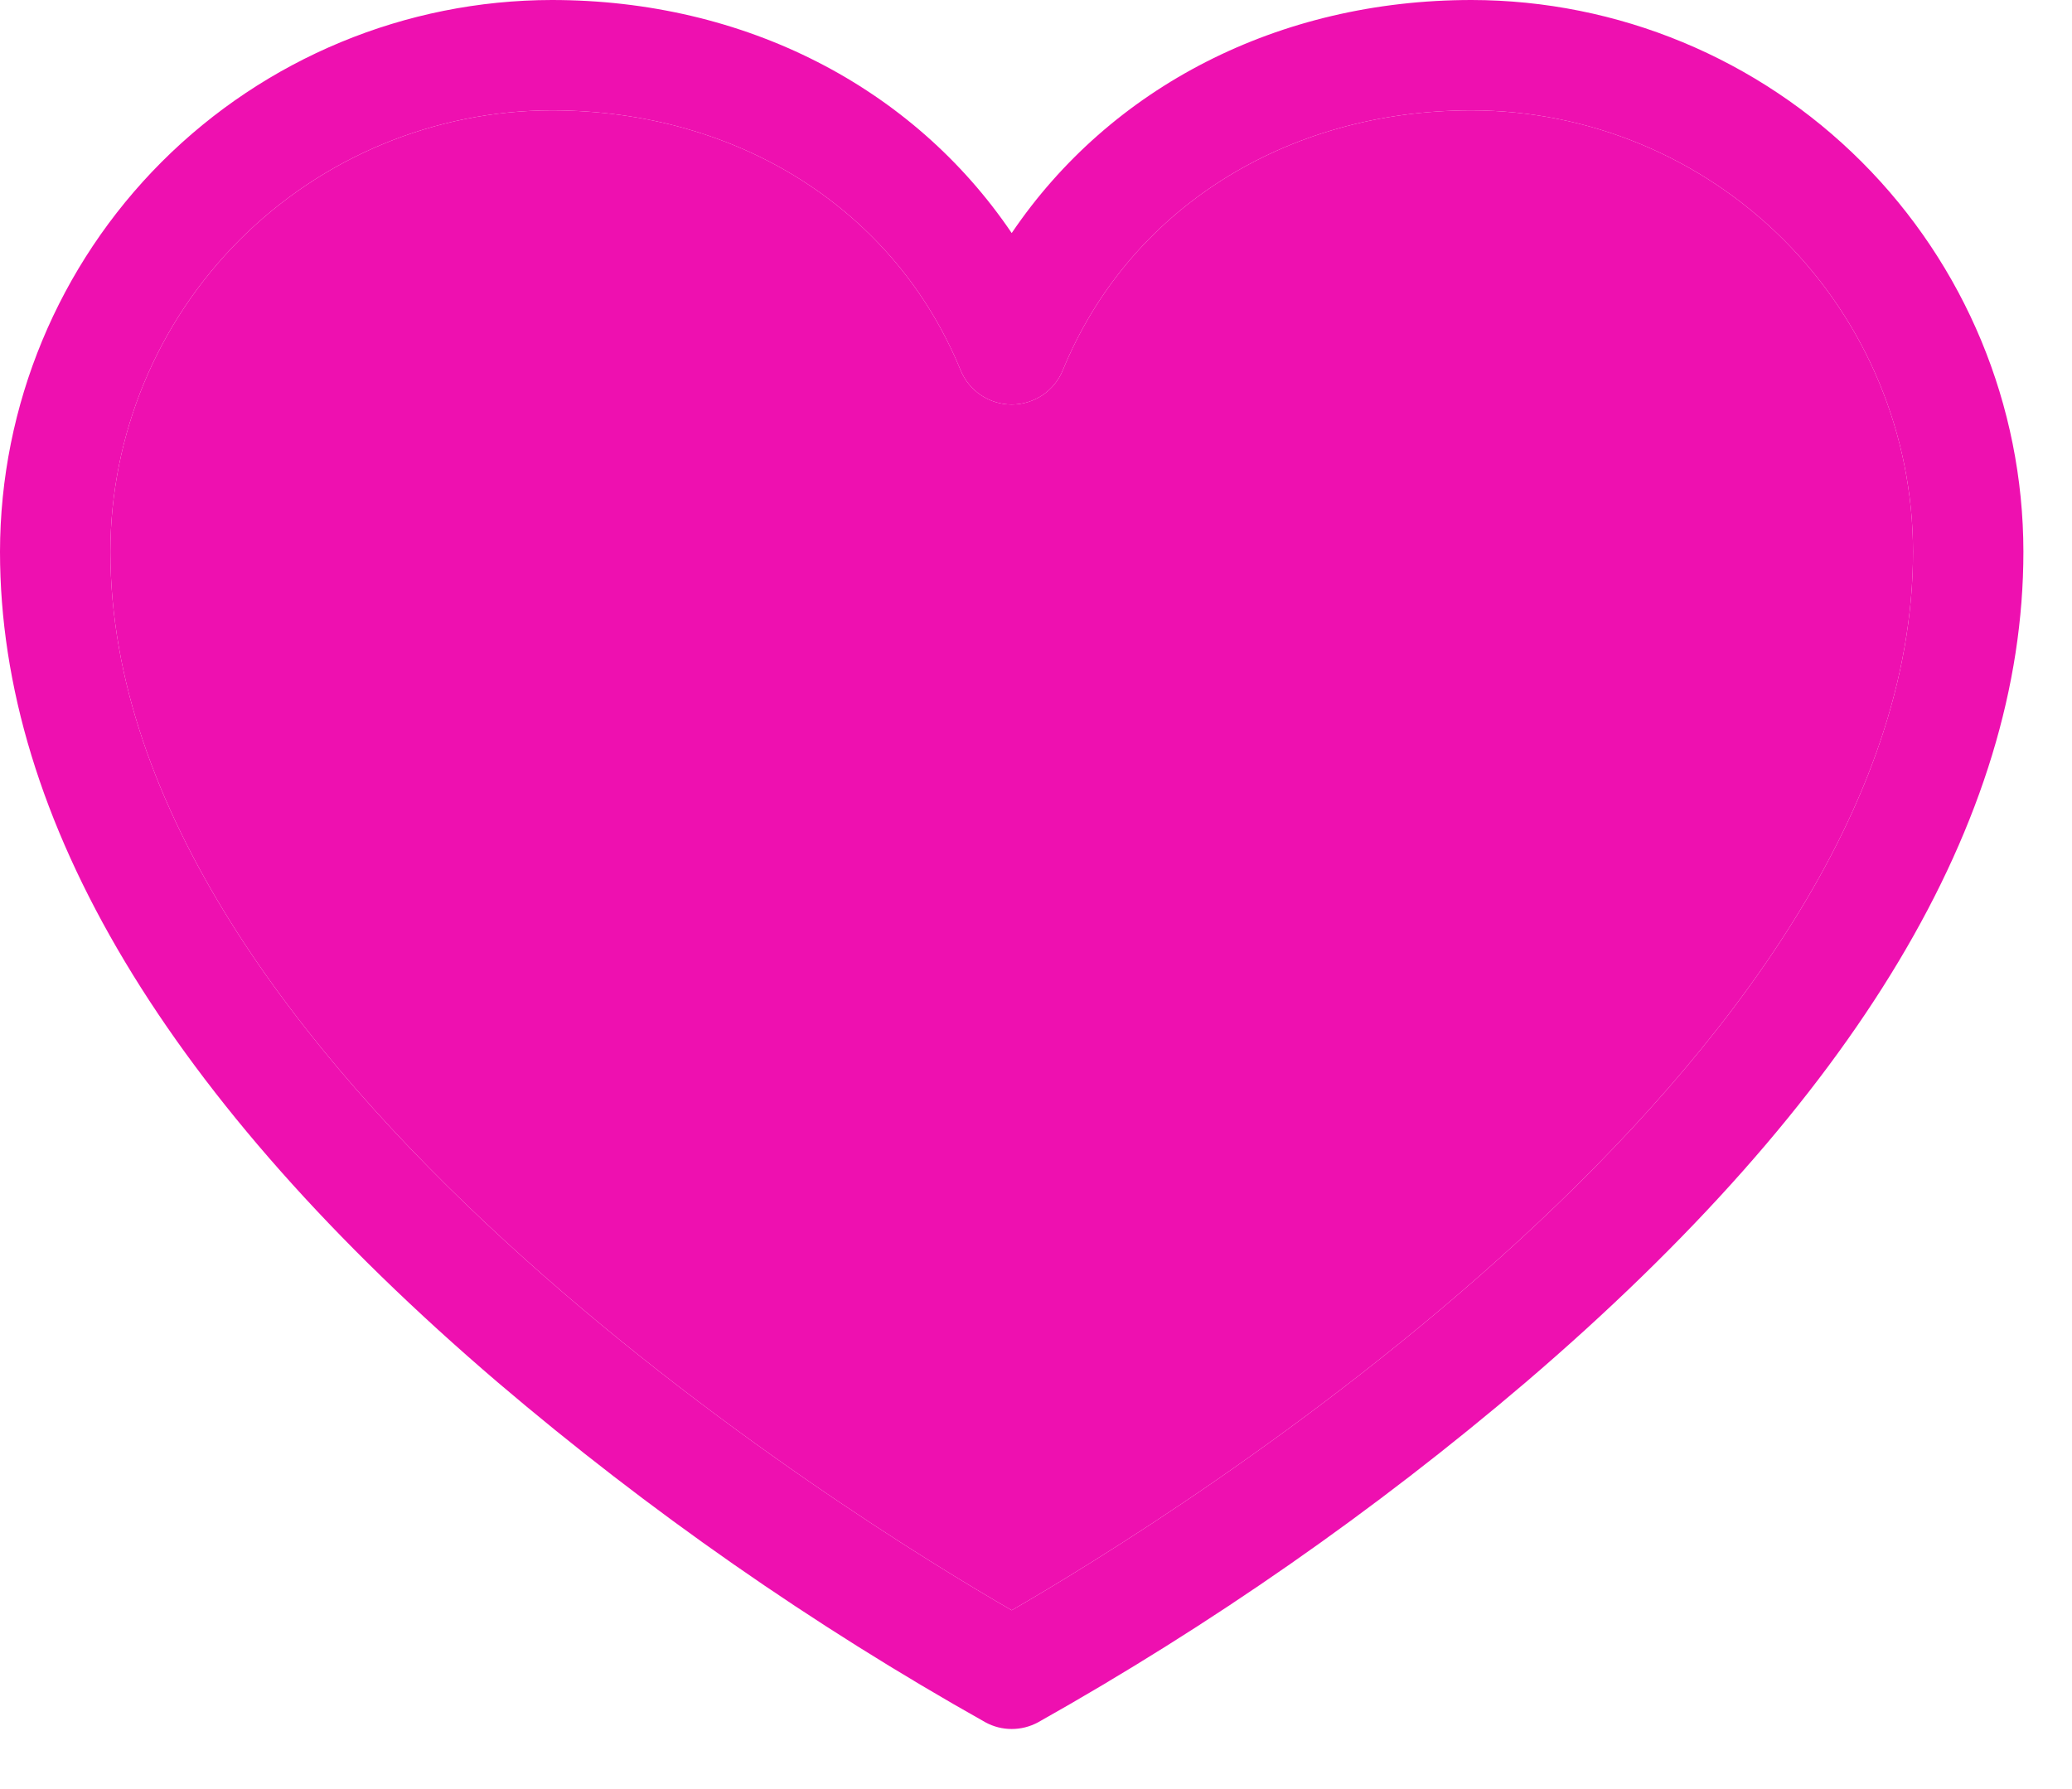<svg width="22" height="19" viewBox="0 0 22 19" xmlns="http://www.w3.org/2000/svg">
  <!-- Зовнішній контур серця -->
   <path d="M15.625 0C13.574 0 11.791 0.925 10.742 2.475C9.693 0.925 7.91 0 5.859 0C4.306 0.002 2.817 0.62 1.718 1.718C0.62 2.817 0.002 4.306 0 5.859C0 8.711 1.777 11.679 5.283 14.679C6.89 16.048 8.625 17.258 10.465 18.292C10.55 18.338 10.645 18.362 10.742 18.362C10.839 18.362 10.934 18.338 11.02 18.292C12.859 17.258 14.595 16.048 16.201 14.679C19.707 11.679 21.484 8.711 21.484 5.859C21.483 4.306 20.865 2.817 19.766 1.718C18.668 0.62 17.178 0.002 15.625 0ZM10.742 17.101C9.14 16.176 1.172 11.301 1.172 5.859C1.173 4.617 1.667 3.425 2.546 2.546C3.425 1.667 4.617 1.173 5.859 1.172C7.84 1.172 9.503 2.229 10.2 3.933C10.244 4.04 10.319 4.132 10.416 4.197C10.512 4.261 10.626 4.296 10.742 4.296C10.858 4.296 10.972 4.261 11.068 4.197C11.165 4.132 11.24 4.04 11.284 3.933C11.981 2.229 13.645 1.172 15.625 1.172C16.868 1.173 18.059 1.667 18.938 2.546C19.817 3.425 20.311 4.617 20.312 5.859C20.312 11.301 12.345 16.176 10.742 17.101Z" fill="#EE10B0"/>
  <!-- Внутрішнє заповнення серця -->
  <path d="M10.742 17.101C9.14 16.176 1.172 11.301 1.172 5.859C1.173 4.617 1.667 3.425 2.546 2.546C3.425 1.667 4.617 1.173 5.859 1.172C7.84 1.172 9.503 2.229 10.2 3.933C10.244 4.04 10.319 4.132 10.416 4.197C10.512 4.261 10.626 4.296 10.742 4.296C10.858 4.296 10.972 4.261 11.068 4.197C11.165 4.132 11.24 4.04 11.284 3.933C11.981 2.229 13.645 1.172 15.625 1.172C16.868 1.173 18.059 1.667 18.938 2.546C19.817 3.425 20.311 4.617 20.312 5.859C20.312 11.301 12.345 16.176 10.742 17.101Z" fill="#EE10B0"/>
</svg>
